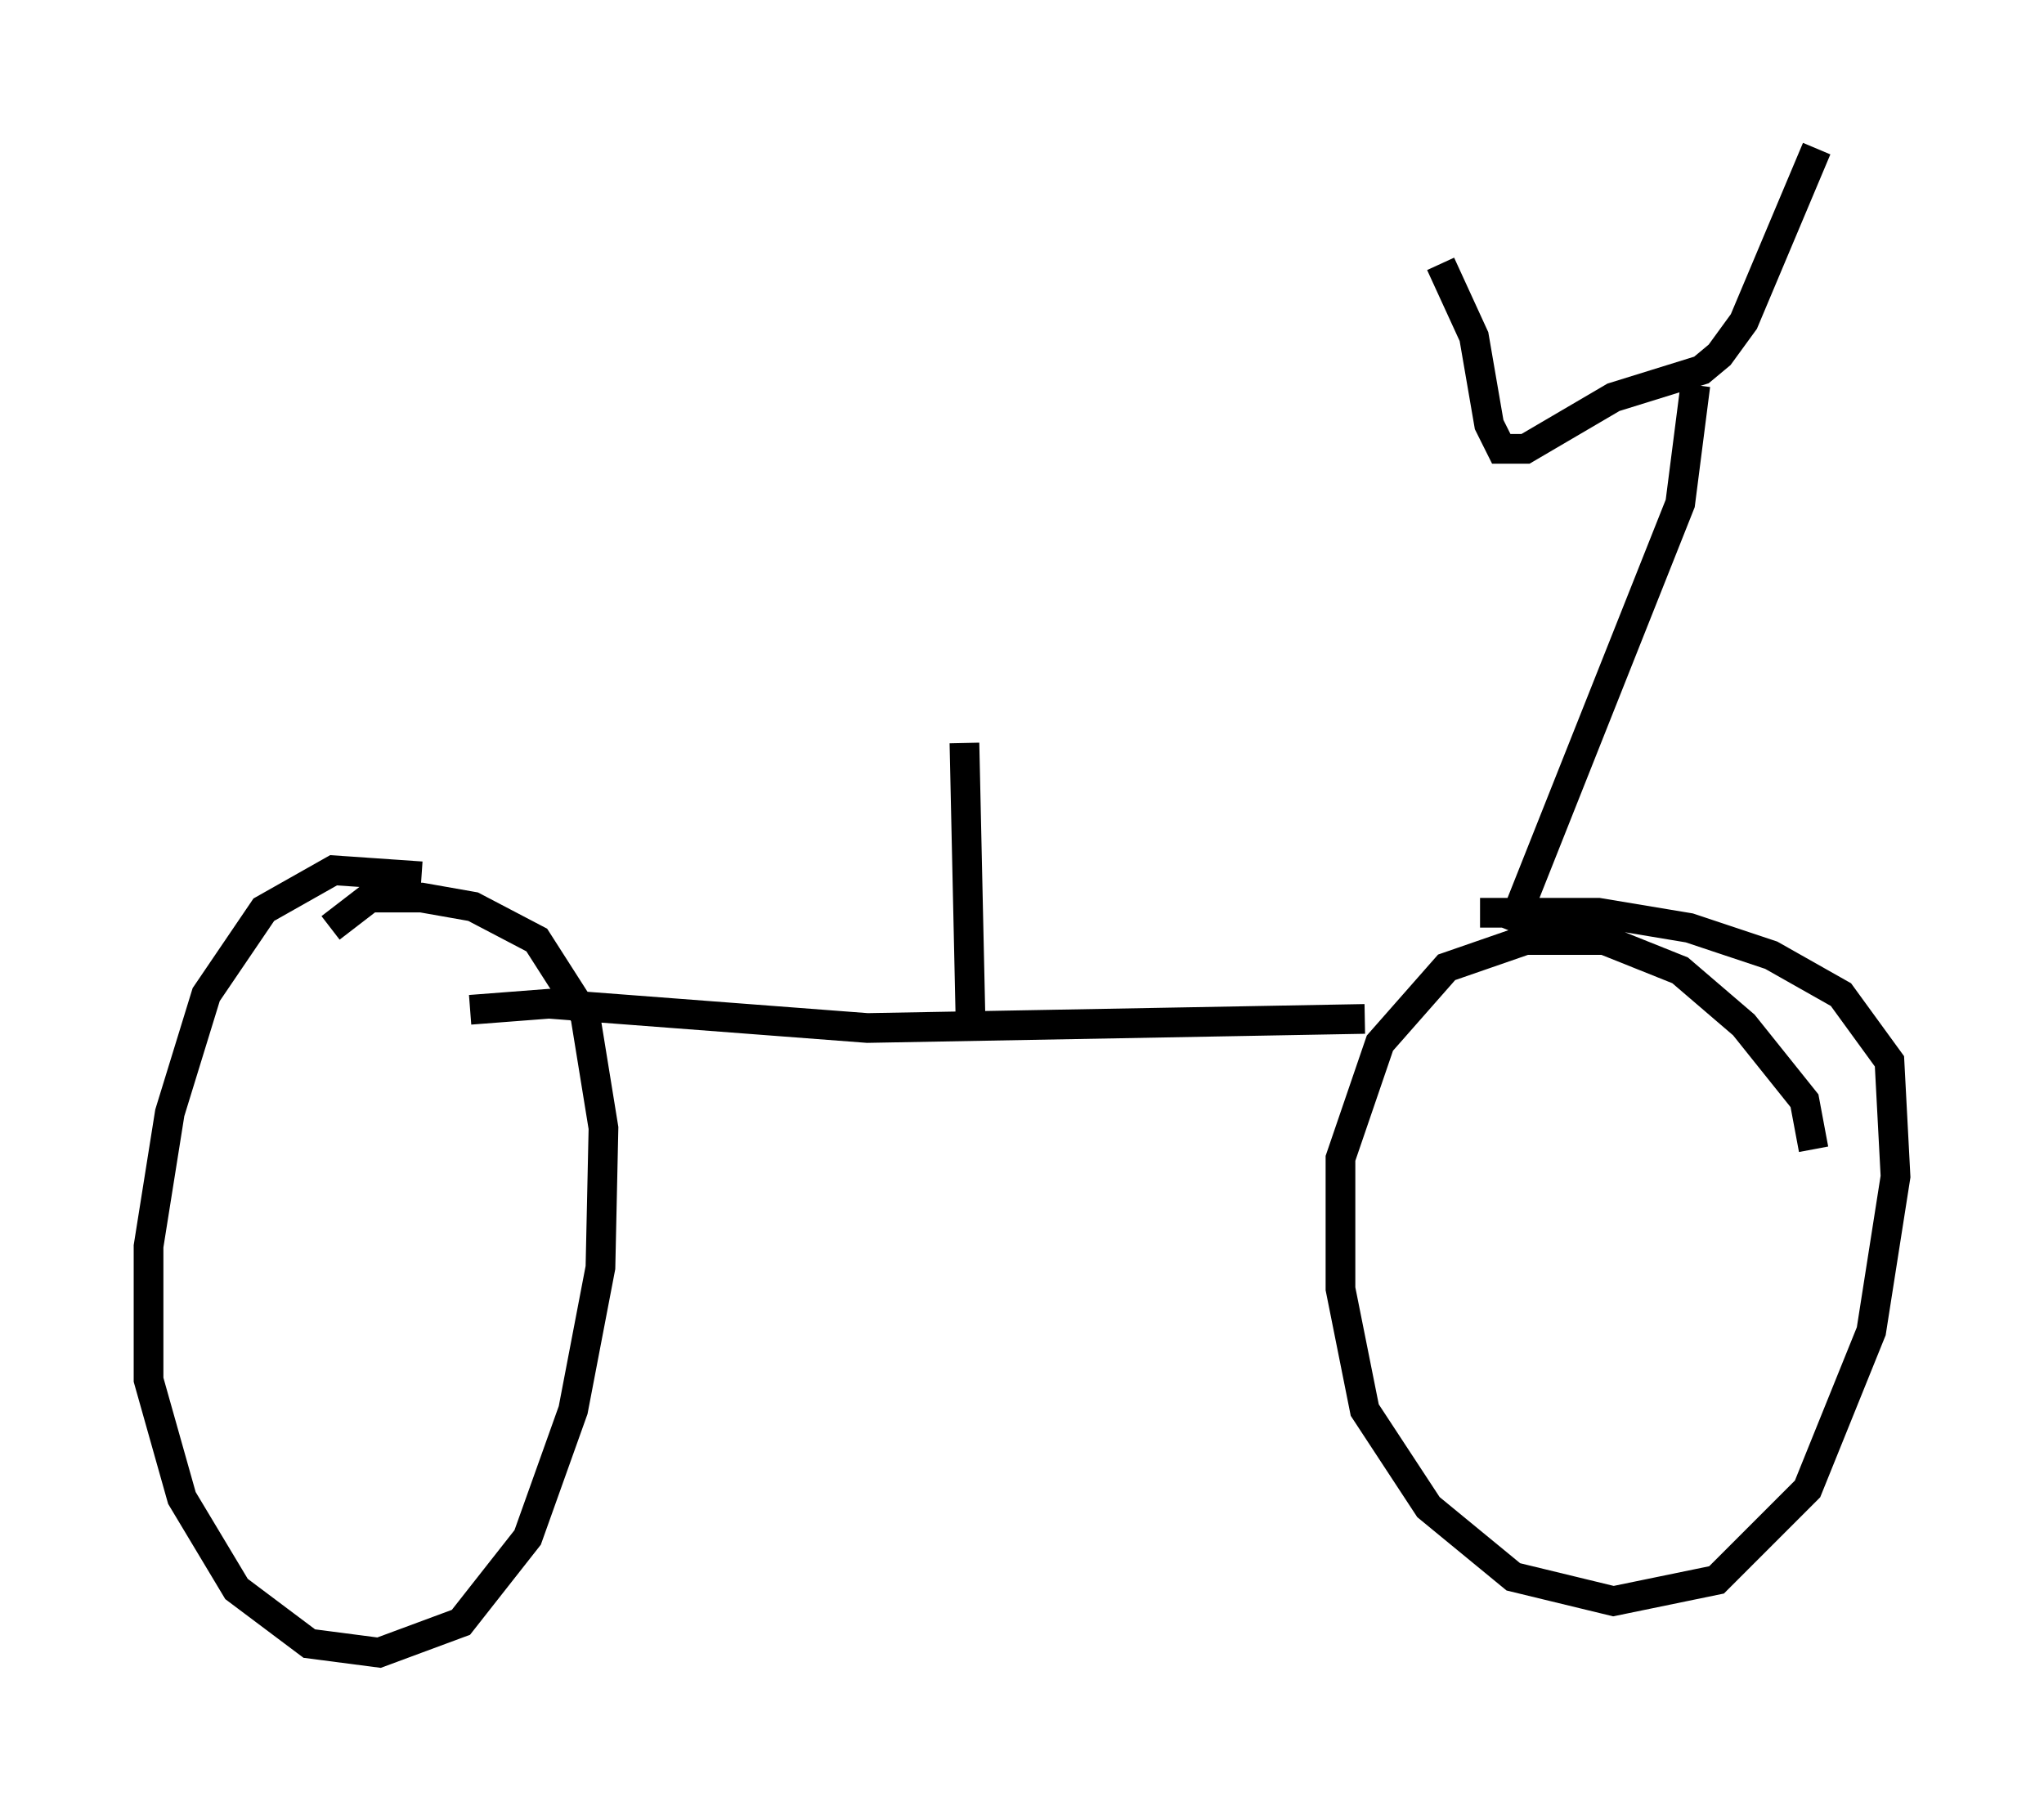 <?xml version="1.0" encoding="utf-8" ?>
<svg baseProfile="full" height="60.634" version="1.1" width="68.801" xmlns="http://www.w3.org/2000/svg" xmlns:ev="http://www.w3.org/2001/xml-events" xmlns:xlink="http://www.w3.org/1999/xlink"><defs /><rect fill="white" height="60.634" width="68.801" x="0" y="0" /><path d="M15.515, 30.215 m-1.327, -0.715 l-2.96, -0.204 -2.348, 1.327 l-1.94, 2.858 -1.225, 3.981 l-0.715, 4.492 0.0, 4.492 l1.123, 3.981 1.838, 3.063 l2.45, 1.838 2.348, 0.306 l2.756, -1.021 2.246, -2.858 l1.531, -4.288 0.919, -4.798 l0.102, -4.696 -0.613, -3.777 l-1.633, -2.552 -2.144, -1.123 l-1.735, -0.306 -1.735, 0.0 l-1.327, 1.021 m49.919, 7.452 l-0.306, -1.633 -2.042, -2.552 l-2.144, -1.838 -2.552, -1.021 l-2.654, 0.0 -2.654, 0.919 l-2.246, 2.552 -1.327, 3.879 l0.0, 4.39 0.817, 4.083 l2.144, 3.267 2.858, 2.348 l3.369, 0.817 3.471, -0.715 l3.063, -3.063 2.144, -5.308 l0.817, -5.206 -0.204, -3.879 l-1.633, -2.246 -2.348, -1.327 l-2.756, -0.919 -3.063, -0.51 l-3.981, 0.0 m-33.994, 3.267 l2.654, -0.204 10.719, 0.817 l16.742, -0.306 m4.9, -2.96 l5.717, -14.394 0.51, -3.981 m-3.369, -5.308 l0.0, 0.0 m-5.206, 1.225 l1.123, 2.45 0.51, 2.96 l0.408, 0.817 0.817, 0.0 l2.96, -1.735 2.96, -0.919 l0.613, -0.51 0.817, -1.123 l2.45, -5.819 m-28.482, 29.298 l-0.204, -9.29 " fill="none" stroke="black" stroke-width="1" /></svg>